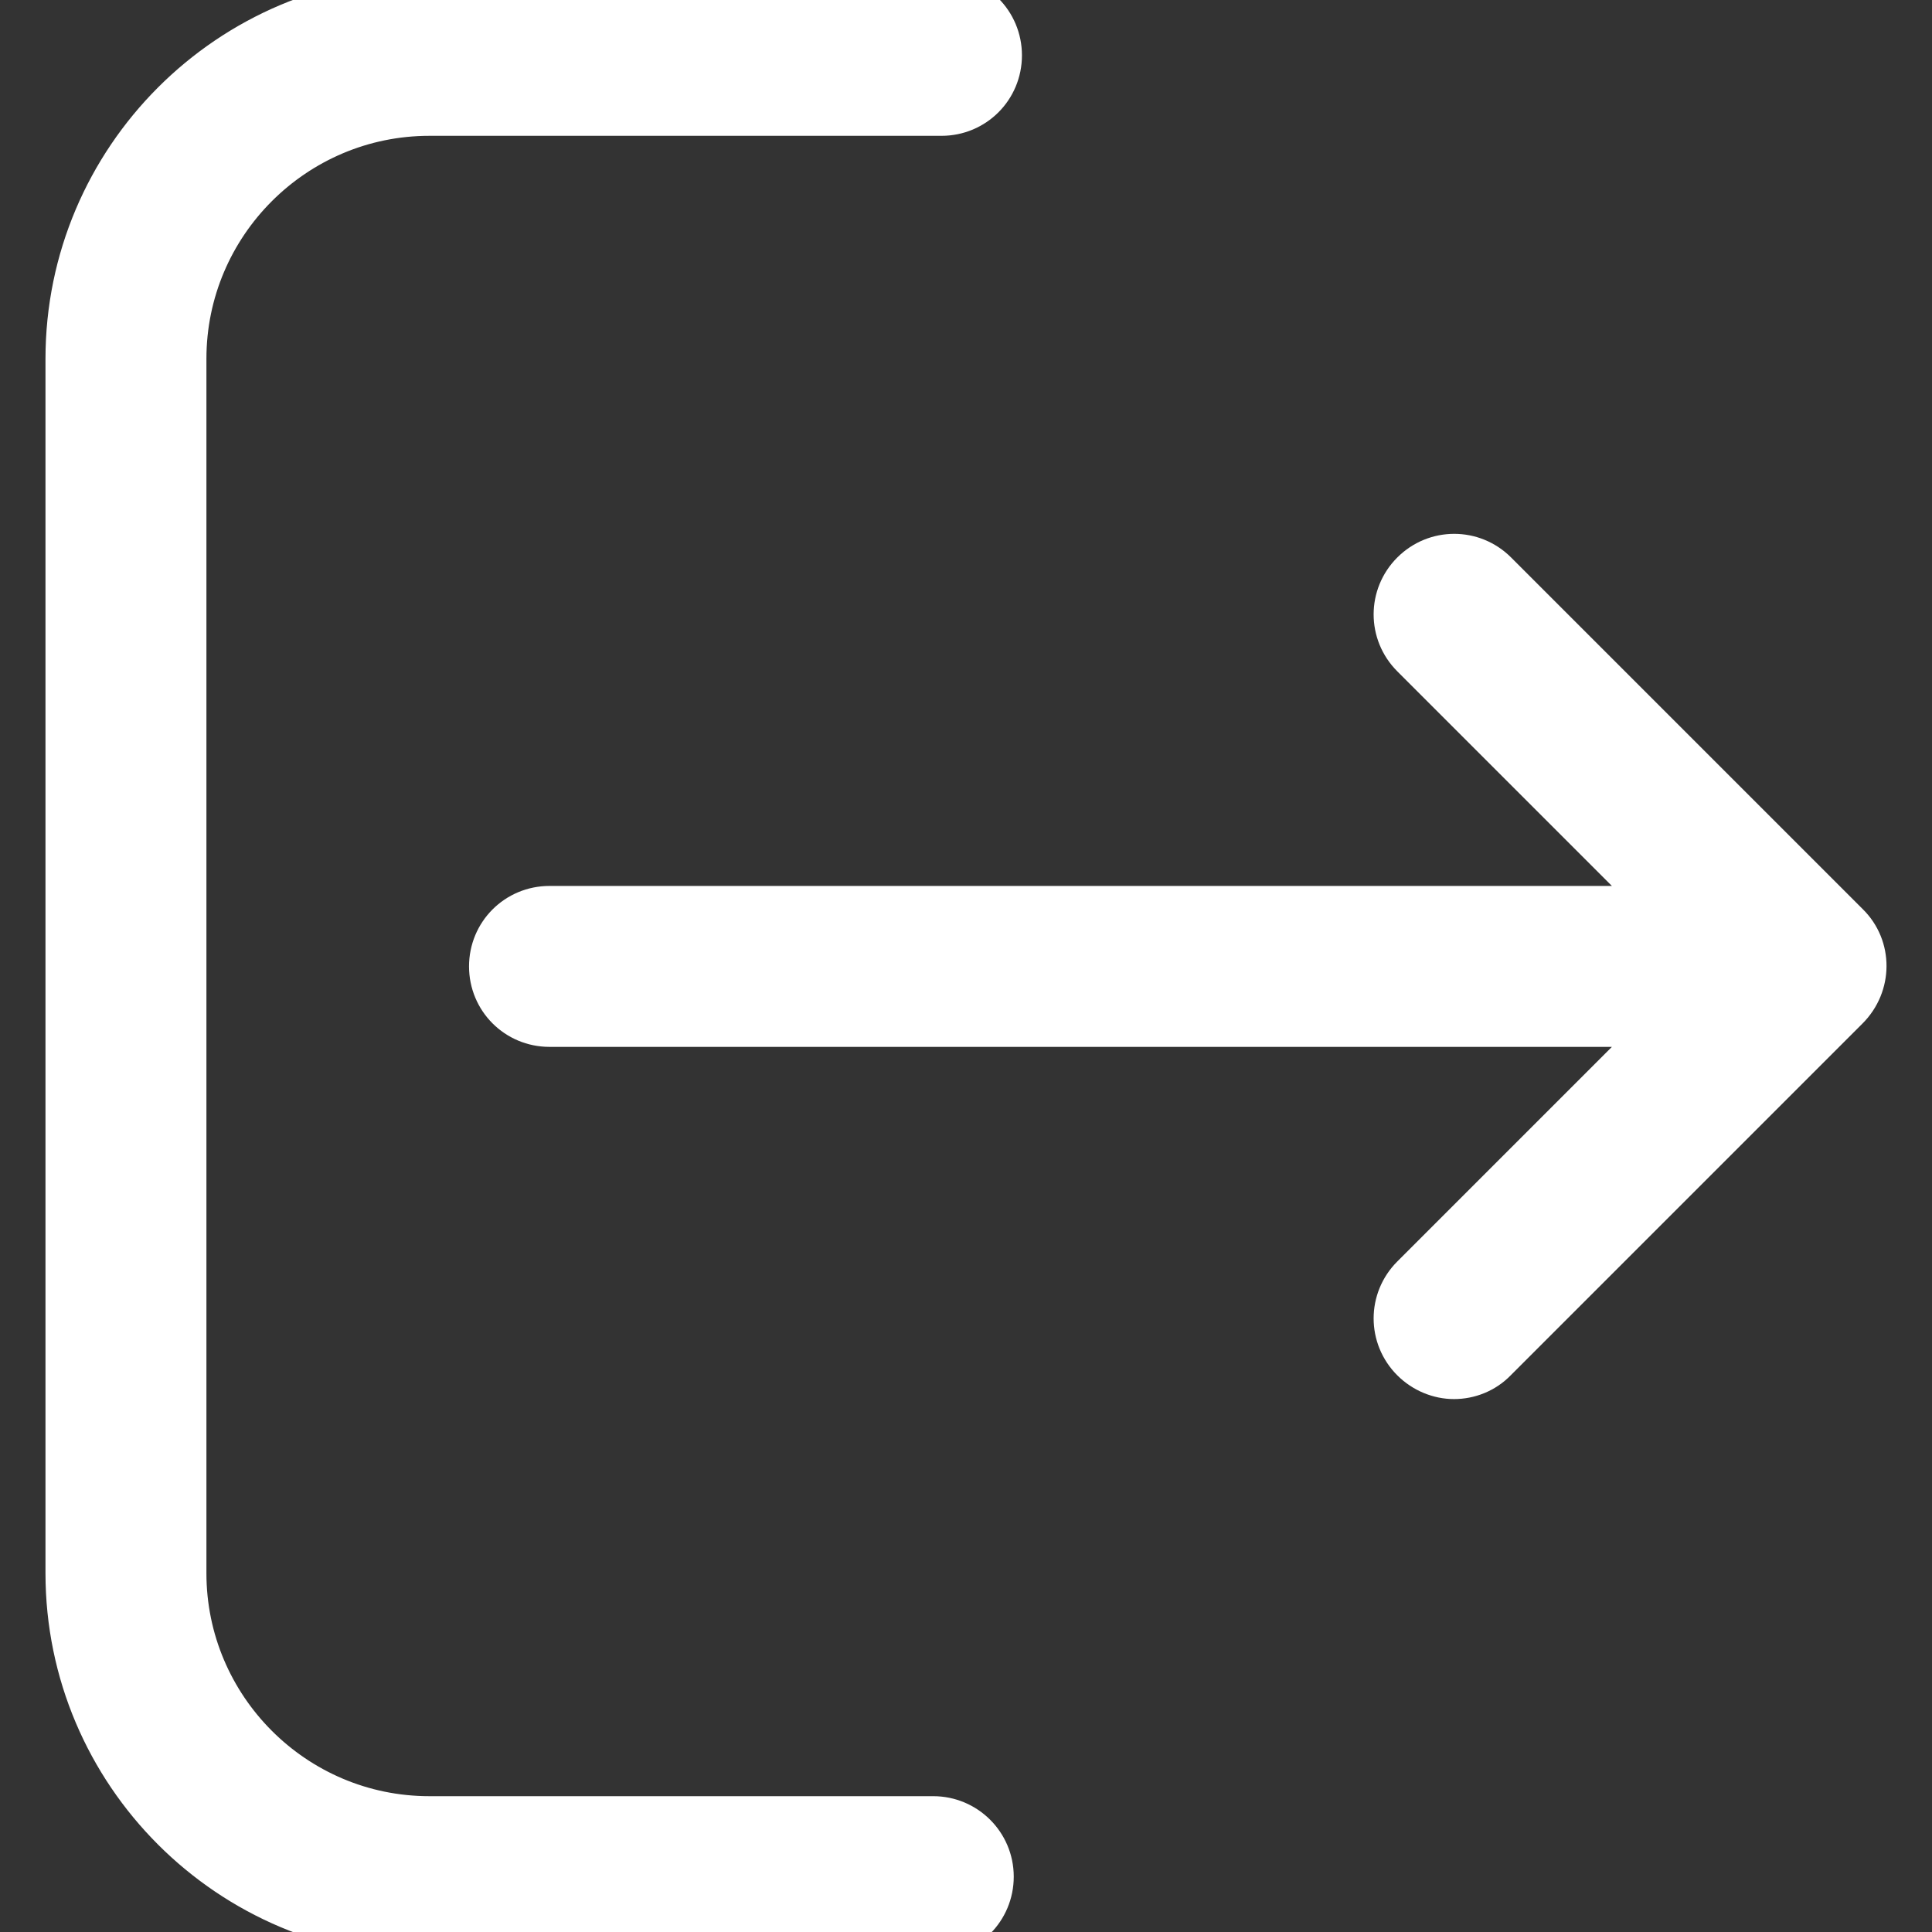 <svg fill="#ffffff" height="200px" width="200px" version="1.1" id="Capa_1" xmlns="http://www.w3.org/2000/svg" xmlns:xlink="http://www.w3.org/1999/xlink" viewBox="0 0 471.2 471.2" xml:space="preserve" data--h-bstatus="0OBSERVED" stroke="#ffffff" stroke-width="12.251"><rect x="0" y="0" width="471.2" height="471.2" fill="#333333" stroke="none"/><g id="SVGRepo_bgCarrier" stroke-width="0" data--h-bstatus="0OBSERVED"></g><g id="SVGRepo_tracerCarrier" stroke-linecap="round" stroke-linejoin="round" data--h-bstatus="0OBSERVED"></g><g id="SVGRepo_iconCarrier" data--h-bstatus="0OBSERVED"> <g data--h-bstatus="0OBSERVED"> <g data--h-bstatus="0OBSERVED"> <path d="M227.619,444.2h-122.9c-33.4,0-60.5-27.2-60.5-60.5V87.5c0-33.4,27.2-60.5,60.5-60.5h124.9c7.5,0,13.5-6,13.5-13.5 s-6-13.5-13.5-13.5h-124.9c-48.3,0-87.5,39.3-87.5,87.5v296.2c0,48.3,39.3,87.5,87.5,87.5h122.9c7.5,0,13.5-6,13.5-13.5 S235.019,444.2,227.619,444.2z" data--h-bstatus="0OBSERVED"></path> <path d="M450.019,226.1l-85.8-85.8c-5.3-5.3-13.8-5.3-19.1,0c-5.3,5.3-5.3,13.8,0,19.1l62.8,62.8h-273.9c-7.5,0-13.5,6-13.5,13.5 s6,13.5,13.5,13.5h273.9l-62.8,62.8c-5.3,5.3-5.3,13.8,0,19.1c2.6,2.6,6.1,4,9.5,4s6.9-1.3,9.5-4l85.8-85.8 C455.319,239.9,455.319,231.3,450.019,226.1z" data--h-bstatus="0OBSERVED"></path> </g> </g> </g></svg>